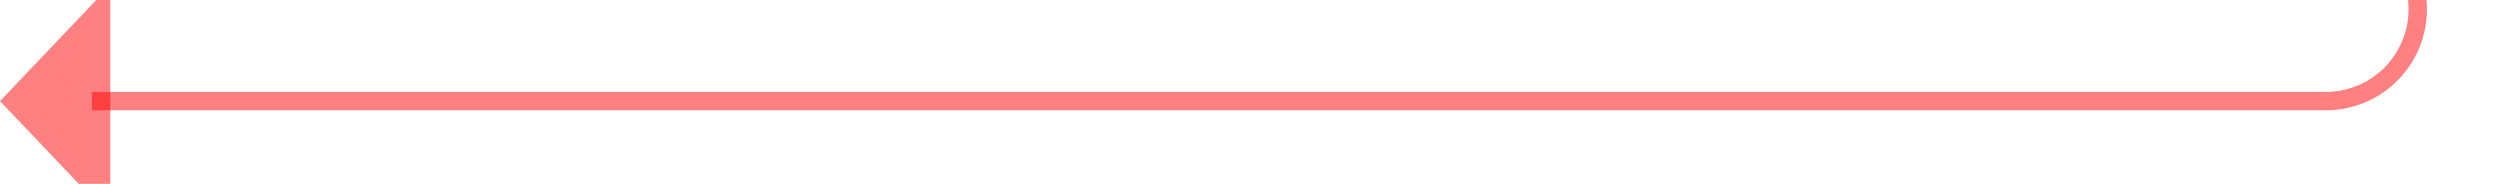 ﻿<?xml version="1.0" encoding="utf-8"?>
<svg version="1.1" xmlns:xlink="http://www.w3.org/1999/xlink" width="136px" height="10px" preserveAspectRatio="xMinYMid meet" viewBox="5509 3080  136 8" xmlns="http://www.w3.org/2000/svg">
  <path d="M 5411 2606.5  L 5635 2606.5  A 5 5 0 0 1 5640.5 2611.5 L 5640.5 3079  A 5 5 0 0 1 5635.5 3084.5 L 5514 3084.5  " stroke-width="1" stroke="#ff0000" fill="none" stroke-opacity="0.498" />
  <path d="M 5515 3078.2  L 5509 3084.5  L 5515 3090.8  L 5515 3078.2  Z " fill-rule="nonzero" fill="#ff0000" stroke="none" fill-opacity="0.498" />
</svg>